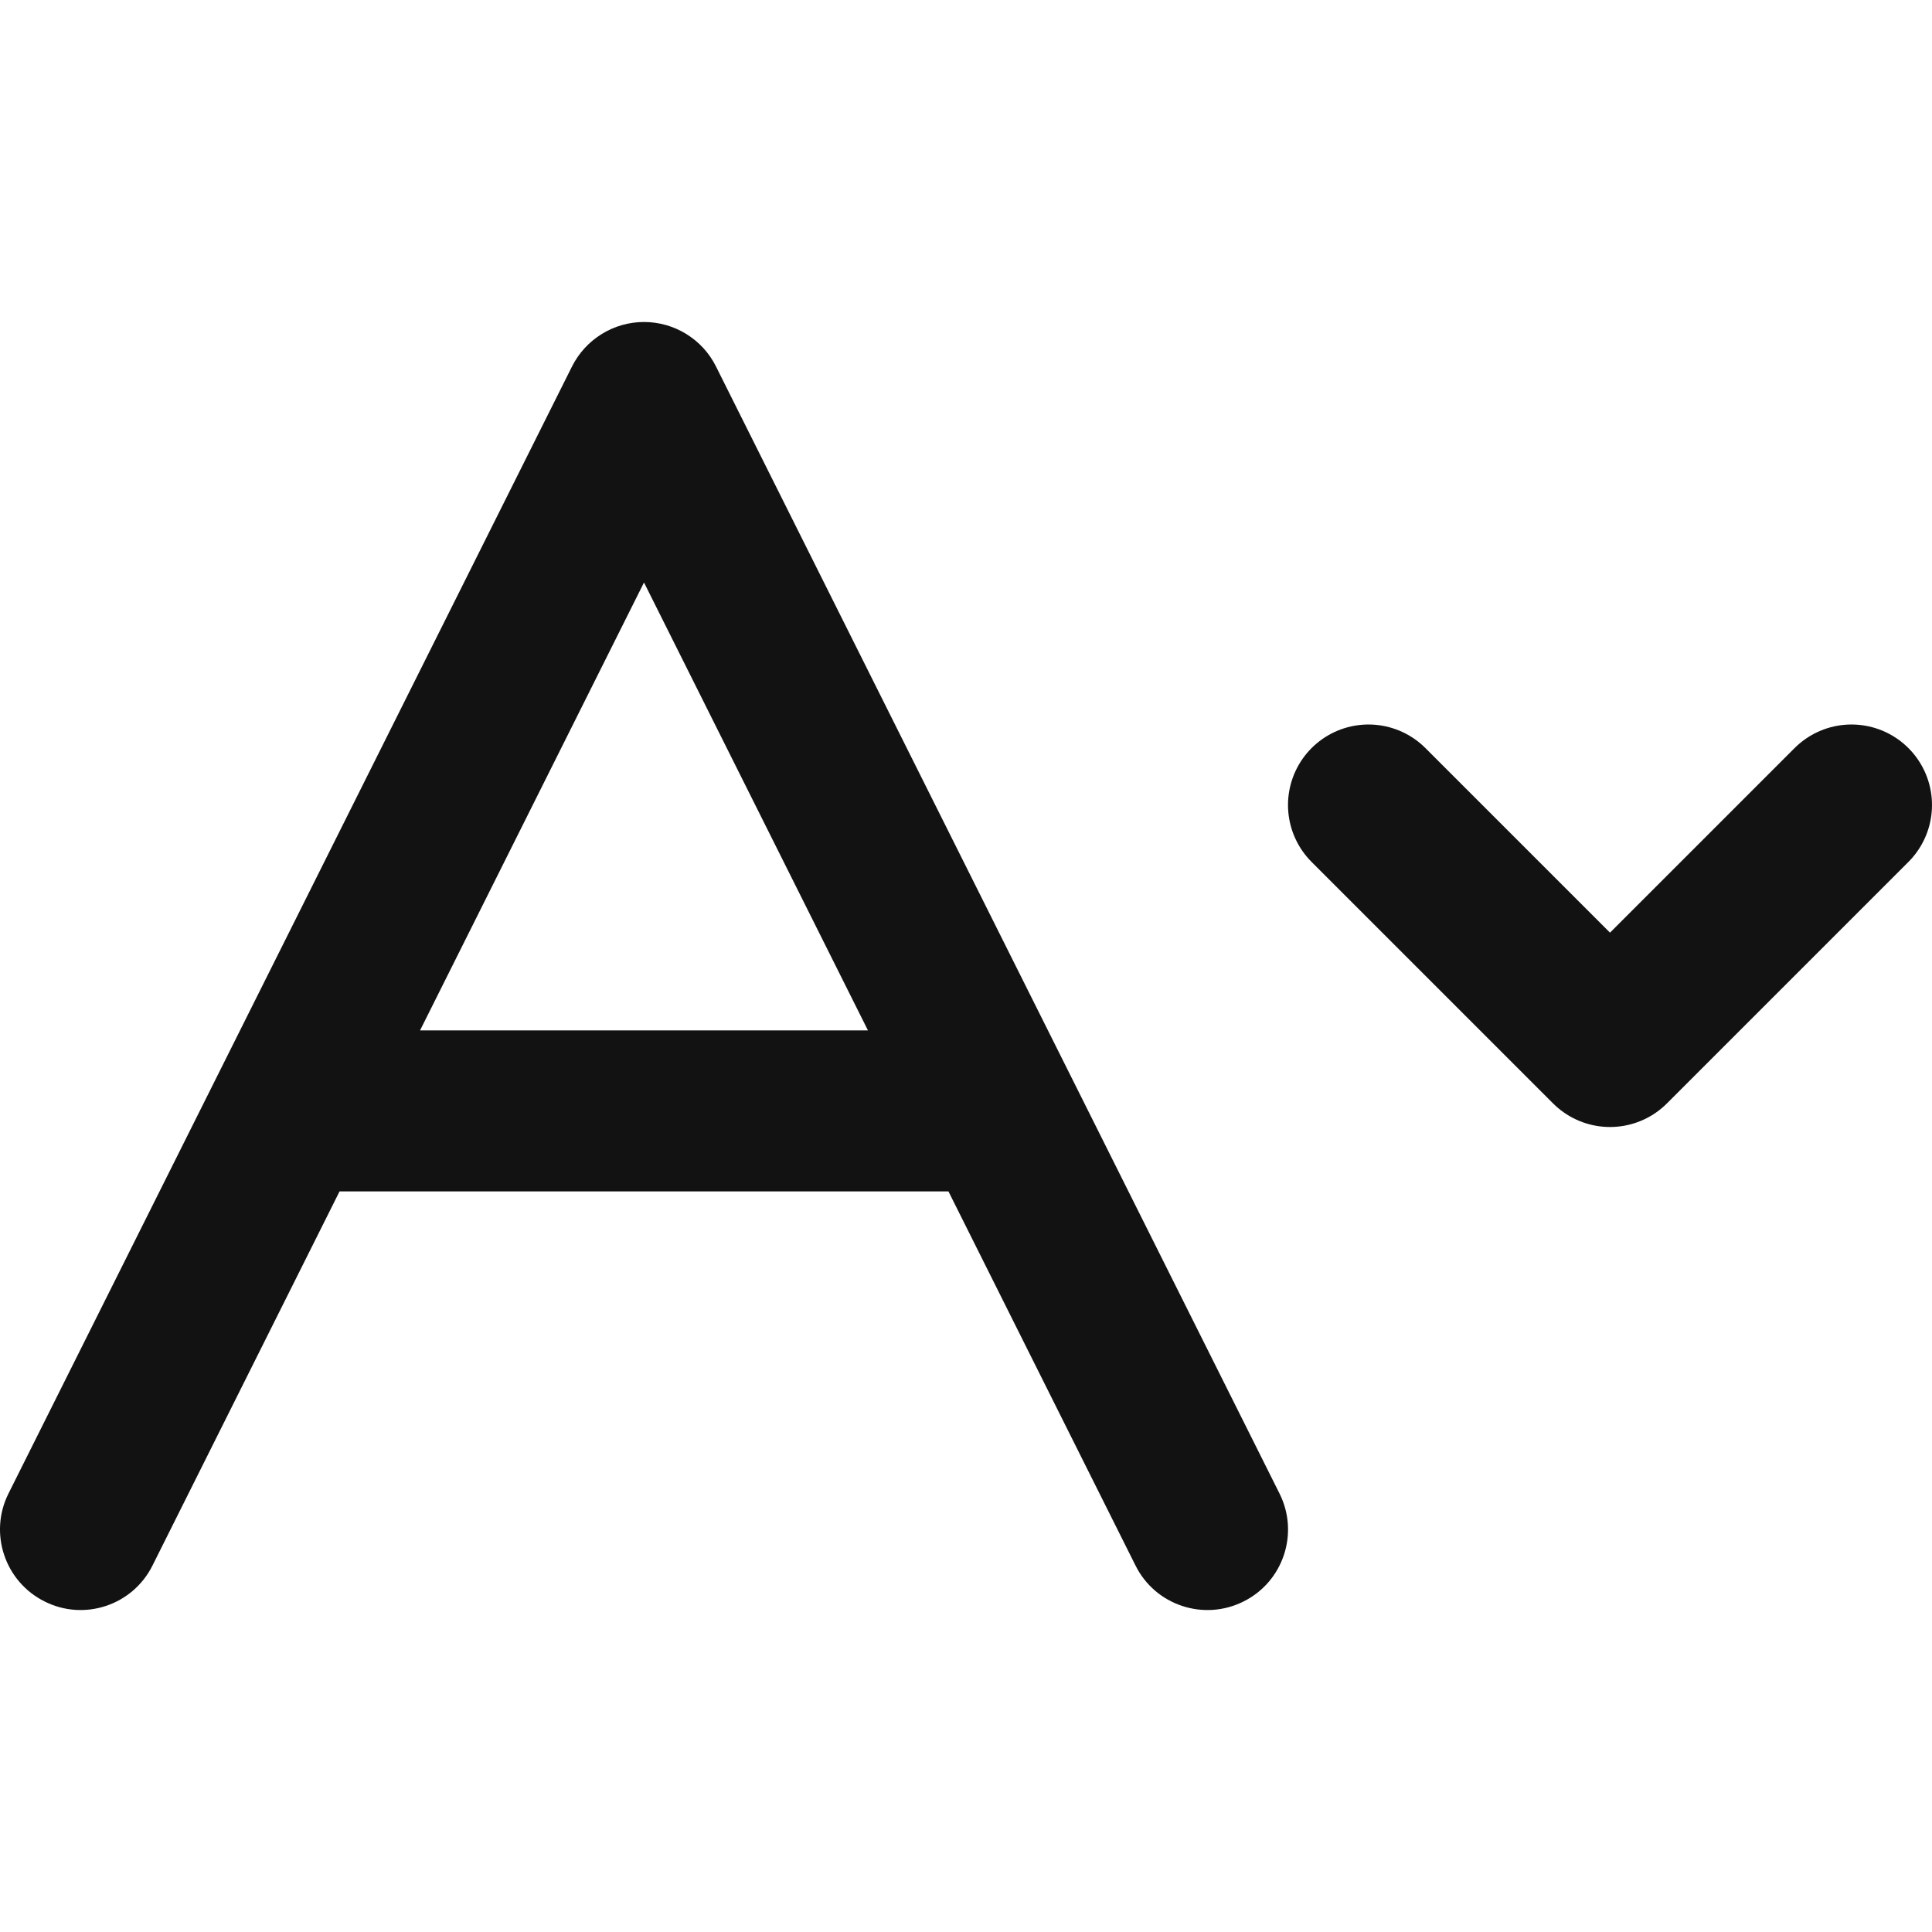 <svg width="12" height="12" viewBox="0 0 12 12" fill="none" xmlns="http://www.w3.org/2000/svg">
<g clip-path="url(#clip0)">
<path fill-rule="evenodd" clip-rule="evenodd" d="M4.447 2.276C4.363 2.107 4.189 2 4 2C3.811 2 3.638 2.107 3.553 2.276L0.053 9.276C-0.071 9.523 0.03 9.824 0.277 9.947C0.523 10.071 0.824 9.971 0.947 9.724L2.109 7.4H5.891L7.053 9.724C7.176 9.971 7.477 10.071 7.724 9.947C7.971 9.824 8.071 9.523 7.947 9.276L4.447 2.276ZM5.391 6.4L4 3.618L2.609 6.4H5.391Z" fill="#121212"/>
<path d="M11.5 5L10 6.5L8.5 5" stroke="#121212" stroke-linecap="round" stroke-linejoin="round"/>
</g>
<defs>
<clipPath id="clip0">
<rect width="12" height="12" fill="white"/>
</clipPath>
</defs>
</svg>
